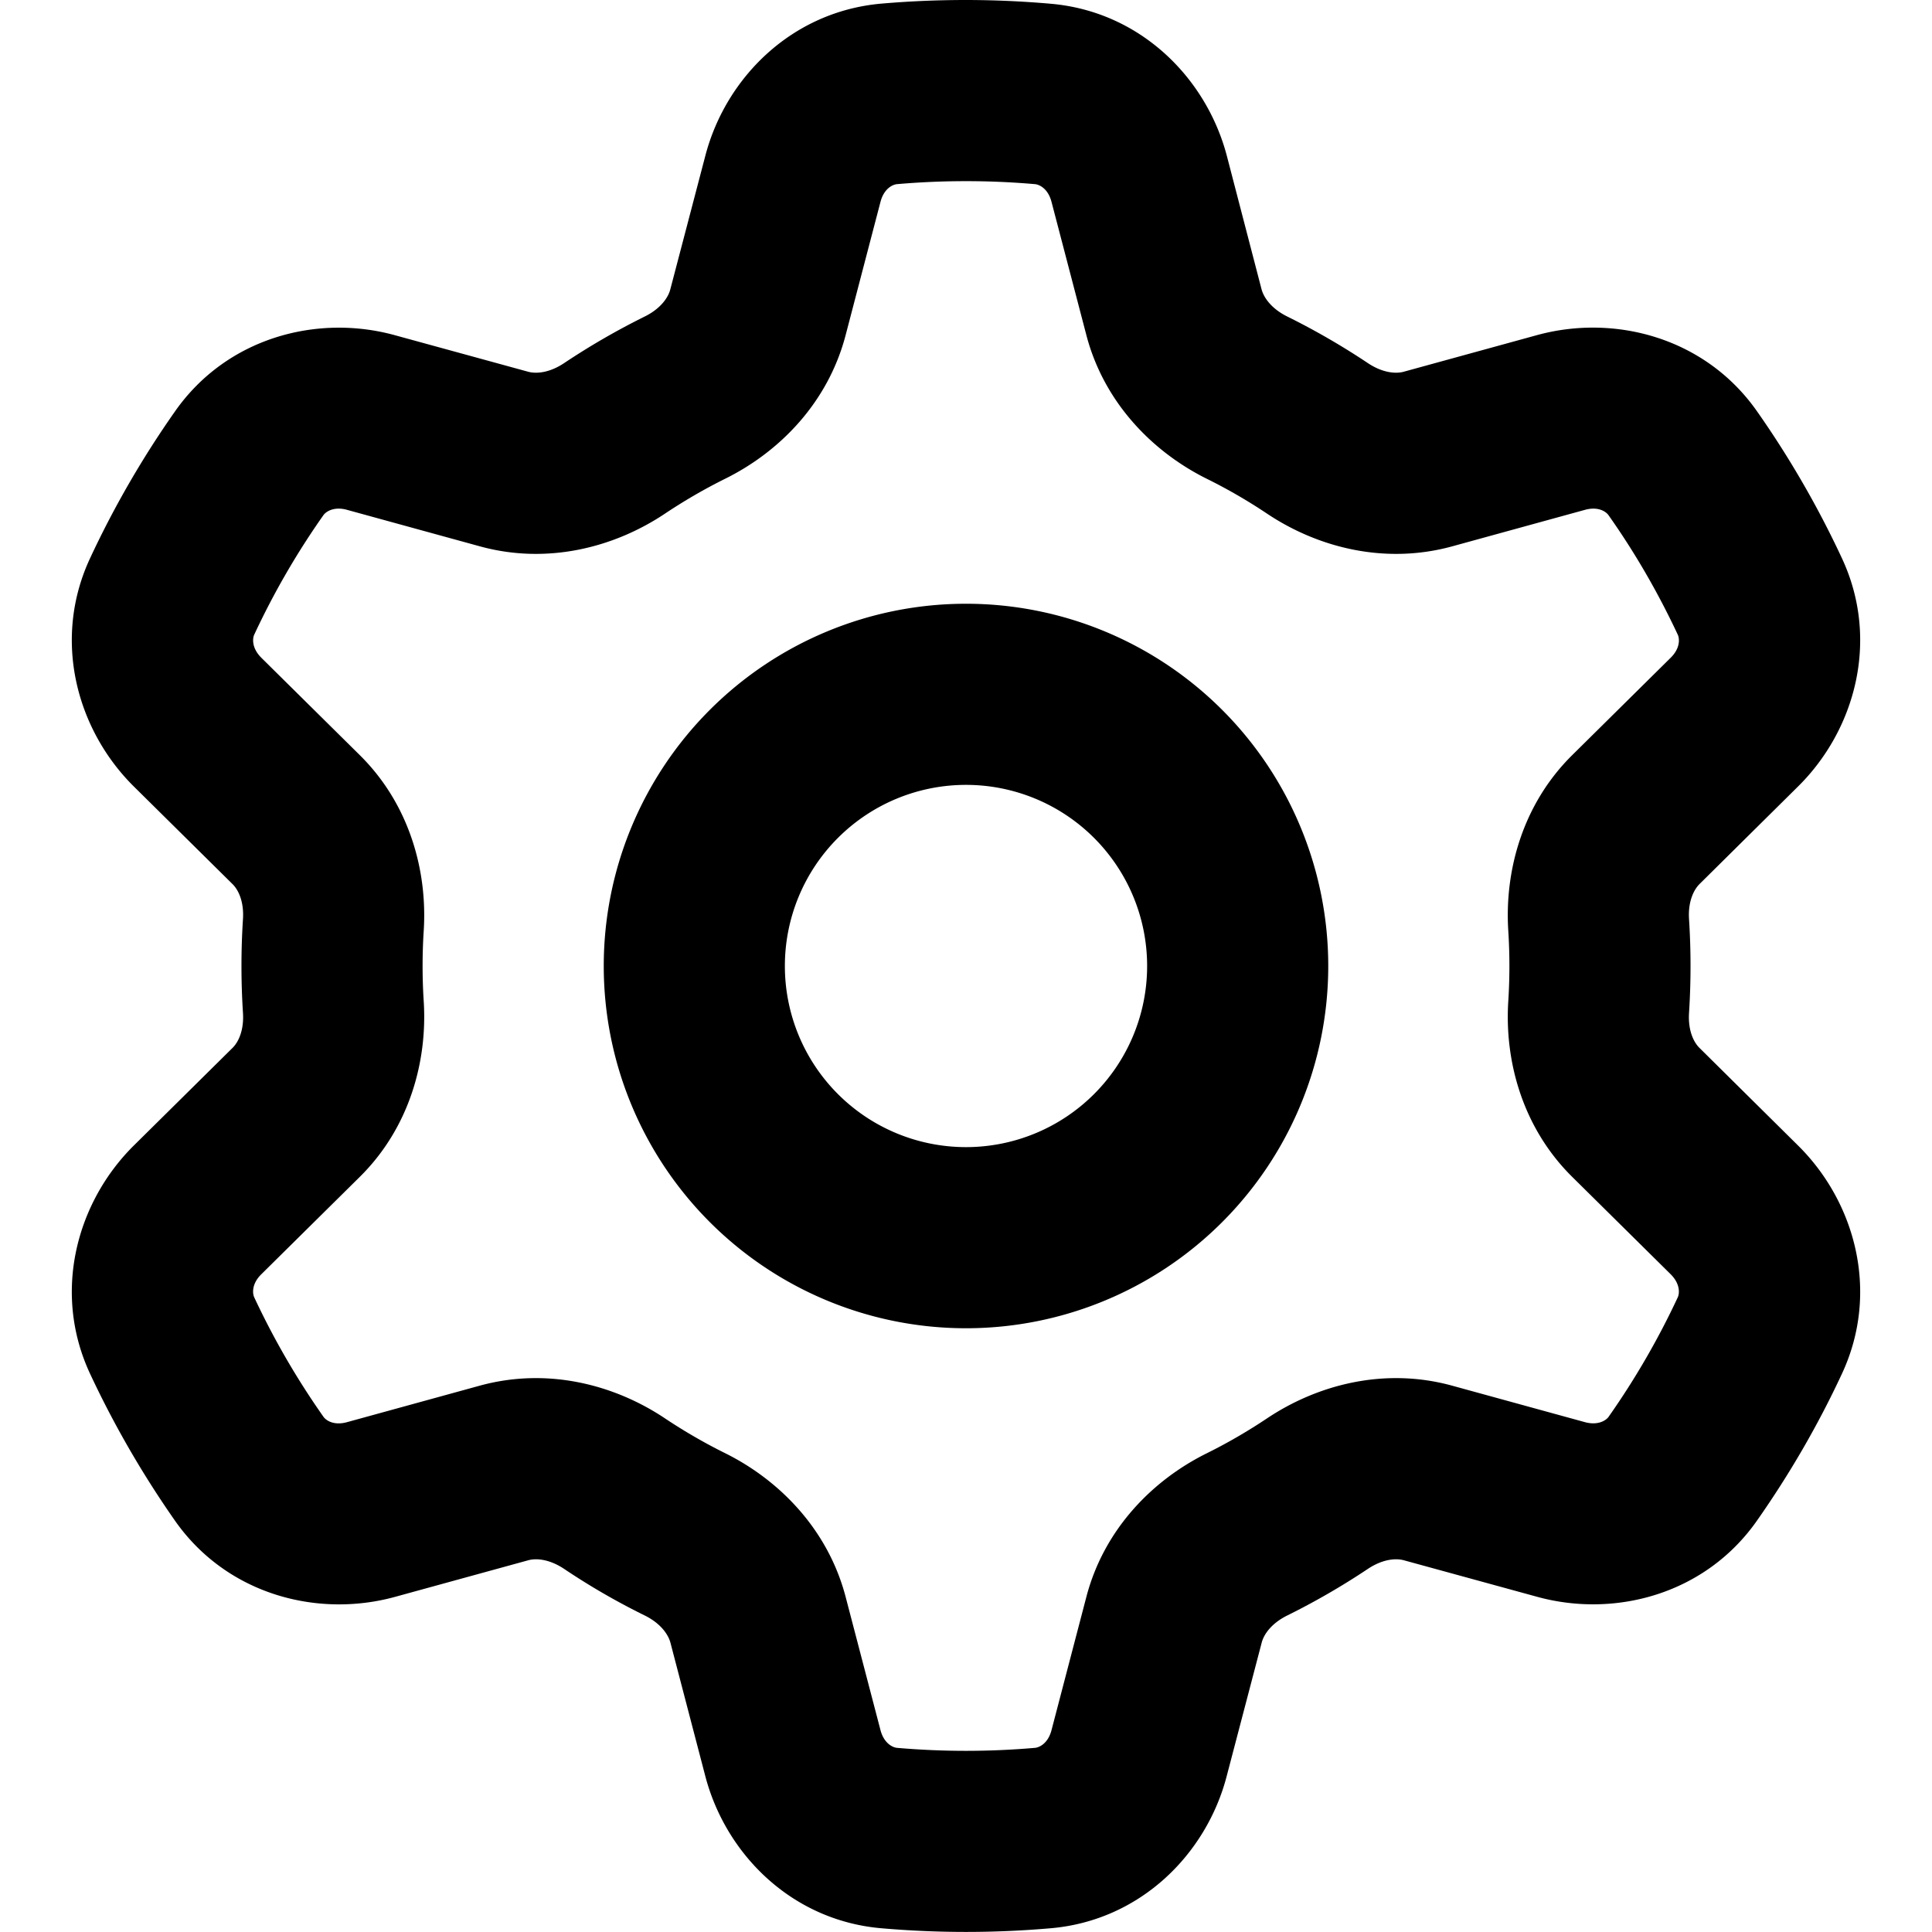 <svg xmlns="http://www.w3.org/2000/svg" viewBox="0 0 16 16" width="16" height="16">
  <path fill-rule="evenodd" fill="currentColor"
        d="M7.429 1.525a6.593 6.593 0 011.142 0c.036.003.108.036.137.146l.289 1.105c.147.56.55.967.997 1.189.174.086.341.183.501.29.417.278.97.423 1.53.27l1.102-.303c.11-.03.175.016.195.046.219.31.41.641.573.989.014.031.022.11-.059.19l-.815.806c-.411.406-.562.957-.53 1.456a4.588 4.588 0 010 .582c-.032.499.119 1.05.53 1.456l.815.806c.08.08.073.159.059.19a6.494 6.494 0 01-.573.99c-.02.029-.086.074-.195.045l-1.103-.303c-.559-.153-1.112-.008-1.529.27-.16.107-.327.204-.5.29-.449.222-.851.628-.998 1.189l-.289 1.105c-.029.11-.101.143-.137.146a6.613 6.613 0 01-1.142 0c-.036-.003-.108-.037-.137-.146l-.289-1.105c-.147-.56-.55-.967-.997-1.189a4.502 4.502 0 01-.501-.29c-.417-.278-.97-.423-1.53-.27l-1.102.303c-.11.03-.175-.016-.195-.046a6.492 6.492 0 01-.573-.989c-.014-.031-.022-.11.059-.19l.815-.806c.411-.406.562-.957.53-1.456a4.587 4.587 0 010-.582c.032-.499-.119-1.05-.53-1.456l-.815-.806c-.08-.08-.073-.159-.059-.19a6.44 6.44 0 01.573-.99c.02-.029.086-.075.195-.045l1.103.303c.559.153 1.112.008 1.529-.27.16-.107.327-.204.5-.29.449-.222.851-.628.998-1.189l.289-1.105c.029-.11.101-.143.137-.146zM8 0c-.236 0-.47.01-.701.03-.743.065-1.29.615-1.458 1.261l-.29 1.106c-.017.066-.078.158-.211.224a5.994 5.994 0 00-.668.386c-.123.082-.233.09-.3.071L3.27 2.776c-.644-.177-1.392.02-1.82.63a7.977 7.977 0 00-.704 1.217c-.315.675-.111 1.422.363 1.891l.815.806c.05.048.098.147.088.294a6.084 6.084 0 000 .772c.01.147-.038.246-.088.294l-.815.806c-.474.469-.678 1.216-.363 1.891.2.428.436.835.704 1.218.428.609 1.176.806 1.82.63l1.103-.303c.066-.019.176-.011.299.071.213.143.436.272.668.386.133.066.194.158.212.224l.289 1.106c.169.646.715 1.196 1.458 1.26a8.094 8.094 0 001.402 0c.743-.064 1.29-.614 1.458-1.26l.29-1.106c.017-.066.078-.158.211-.224a5.98 5.98 0 00.668-.386c.123-.082.233-.09.3-.071l1.102.302c.644.177 1.392-.02 1.82-.63.268-.382.505-.789.704-1.217.315-.675.111-1.422-.364-1.891l-.814-.806c-.05-.048-.098-.147-.088-.294a6.1 6.1 0 000-.772c-.01-.147.039-.246.088-.294l.814-.806c.475-.469.679-1.216.364-1.891a7.992 7.992 0 00-.704-1.218c-.428-.609-1.176-.806-1.82-.63l-1.103.303c-.066.019-.176.011-.299-.071a5.991 5.991 0 00-.668-.386c-.133-.066-.194-.158-.212-.224L10.16 1.29C9.99.645 9.444.095 8.701.031A8.094 8.094 0 008 0zm1.5 8a1.5 1.5 0 11-3 0 1.5 1.5 0 013 0zM11 8a3 3 0 11-6 0 3 3 0 016 0z"></path>
</svg>
